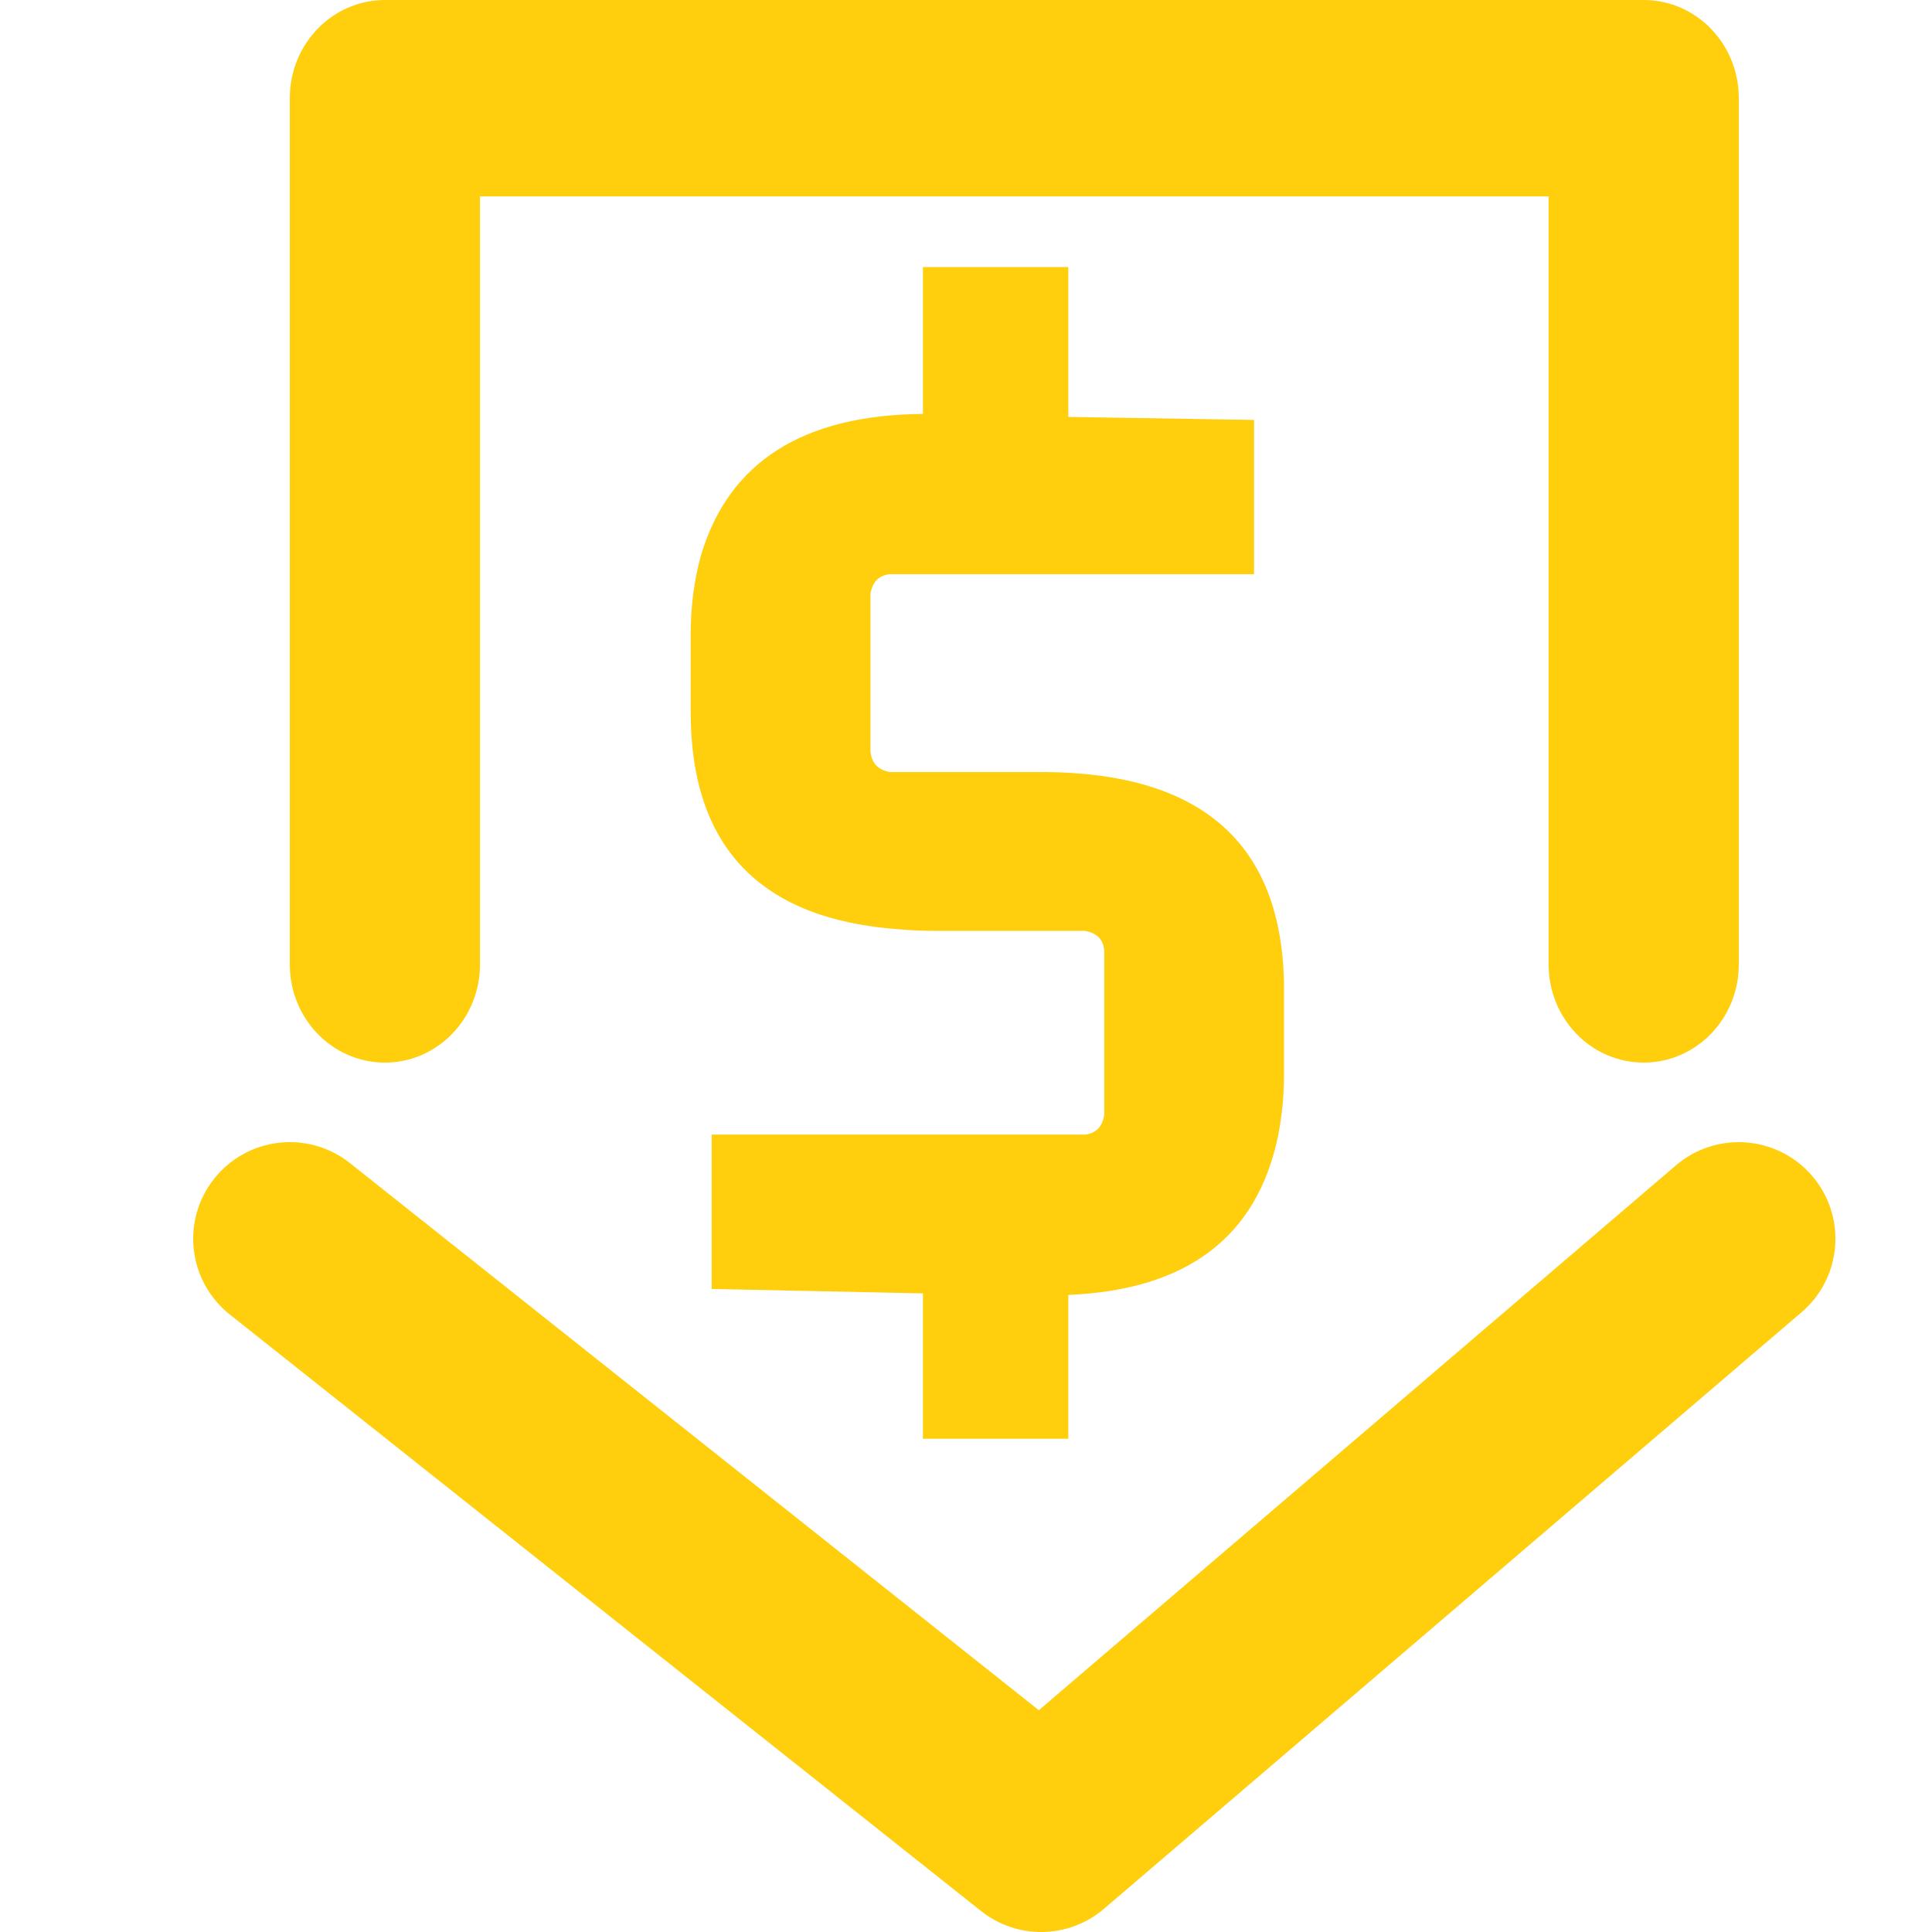 <svg width="20" height="20" viewBox="0 0 20 20" fill="none" xmlns="http://www.w3.org/2000/svg">
<path fill-rule="evenodd" clip-rule="evenodd" d="M11.428 19.76C11.064 20.071 10.531 20.081 10.156 19.783L2.378 13.607C1.946 13.263 1.873 12.634 2.217 12.202C2.56 11.769 3.189 11.697 3.622 12.04L10.754 17.704L17.35 12.063C17.77 11.705 18.401 11.754 18.76 12.174C19.119 12.593 19.07 13.225 18.65 13.584L11.428 19.76Z" fill="#FFCE0D"/>
<path d="M9.213 7.992C9.089 7.971 9.021 7.899 9.011 7.774V6.146C9.032 6.022 9.099 5.955 9.213 5.944H12.982V4.347L11.059 4.316V2.765H9.554V4.285C8.313 4.295 7.548 4.781 7.258 5.743C7.186 6.001 7.15 6.275 7.15 6.565V7.371C7.15 8.767 7.869 9.517 9.306 9.62C9.43 9.631 9.549 9.636 9.663 9.636H11.229C11.353 9.656 11.42 9.724 11.431 9.837V11.543C11.41 11.668 11.343 11.735 11.229 11.745H7.367V13.343L9.554 13.389V14.894H11.059V13.405C12.289 13.353 13.013 12.805 13.23 11.761C13.271 11.554 13.292 11.342 13.292 11.125V10.194C13.271 8.736 12.444 8.002 10.81 7.992H9.213Z" fill="#FFCE0D"/>
<path fill-rule="evenodd" clip-rule="evenodd" d="M3 1.016C3 0.455 3.441 0 3.985 0H17.015C17.559 0 18 0.455 18 1.016V9.984C18 10.545 17.559 11 17.015 11C16.472 11 16.031 10.545 16.031 9.984V2.033H4.969V9.984C4.969 10.545 4.528 11 3.985 11C3.441 11 3 10.545 3 9.984V1.016Z" fill="#FFCE0D"/>
</svg>

